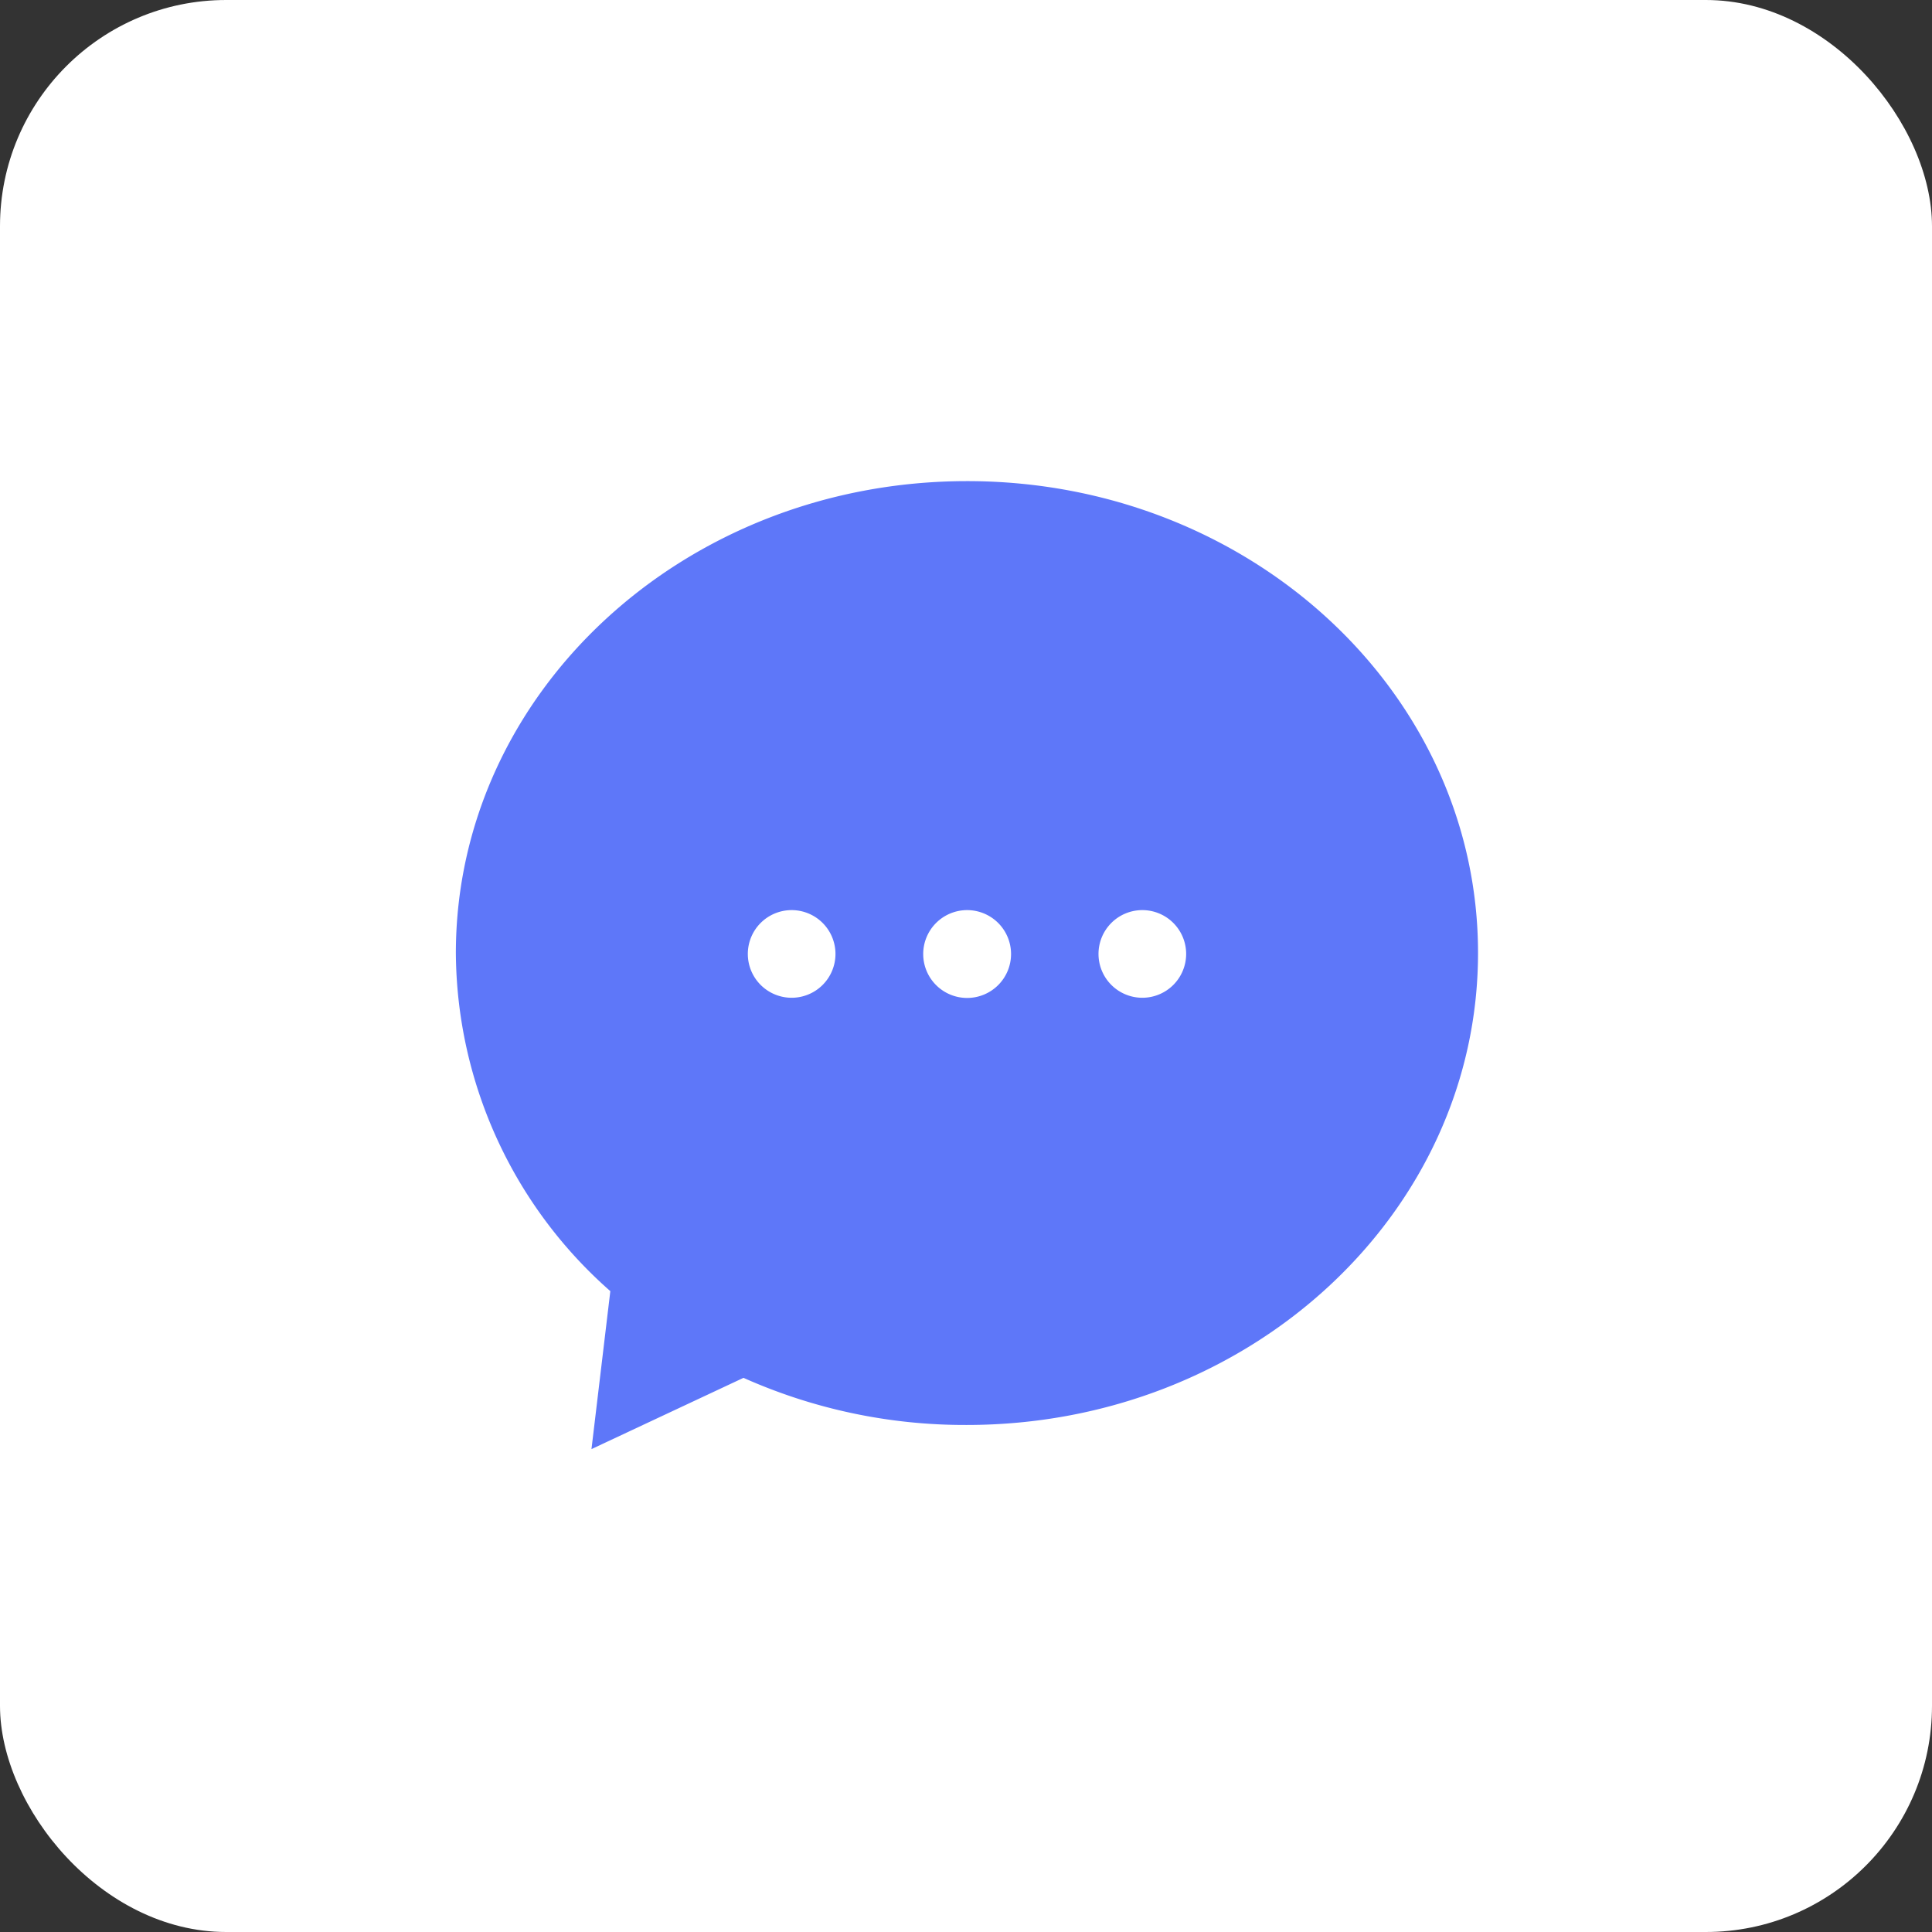 <svg xmlns="http://www.w3.org/2000/svg" viewBox="0 0 205 205"><rect x="0" y="0" width="205" height="205" fill="#333333" stroke="none"/><defs><style>.cls-1{fill:#fff;}.cls-2{fill:#5e77f9;}</style></defs><g id="Layer_2" data-name="Layer 2"><g id="Layer_1-2" data-name="Layer 1"><rect class="cls-1" width="205" height="205" rx="24"/><path class="cls-2" d="M102.62,51.05c-30,0-54.25,22.43-54.25,50.1A48.16,48.16,0,0,0,64.76,137l-2,16.76,16.13-7.56a57.6,57.6,0,0,0,23.68,5c30,0,54.26-22.43,54.26-50.09S132.59,51.05,102.62,51.05Z"/><path class="cls-1" d="M107.28,101.22a4.66,4.66,0,1,1-4.66-4.65A4.66,4.66,0,0,1,107.28,101.22ZM84,96.57a4.65,4.65,0,1,0,4.65,4.65A4.65,4.65,0,0,0,84,96.57Zm37.21,0a4.65,4.65,0,1,0,4.65,4.65A4.65,4.65,0,0,0,121.23,96.57Z"/></g></g></svg>